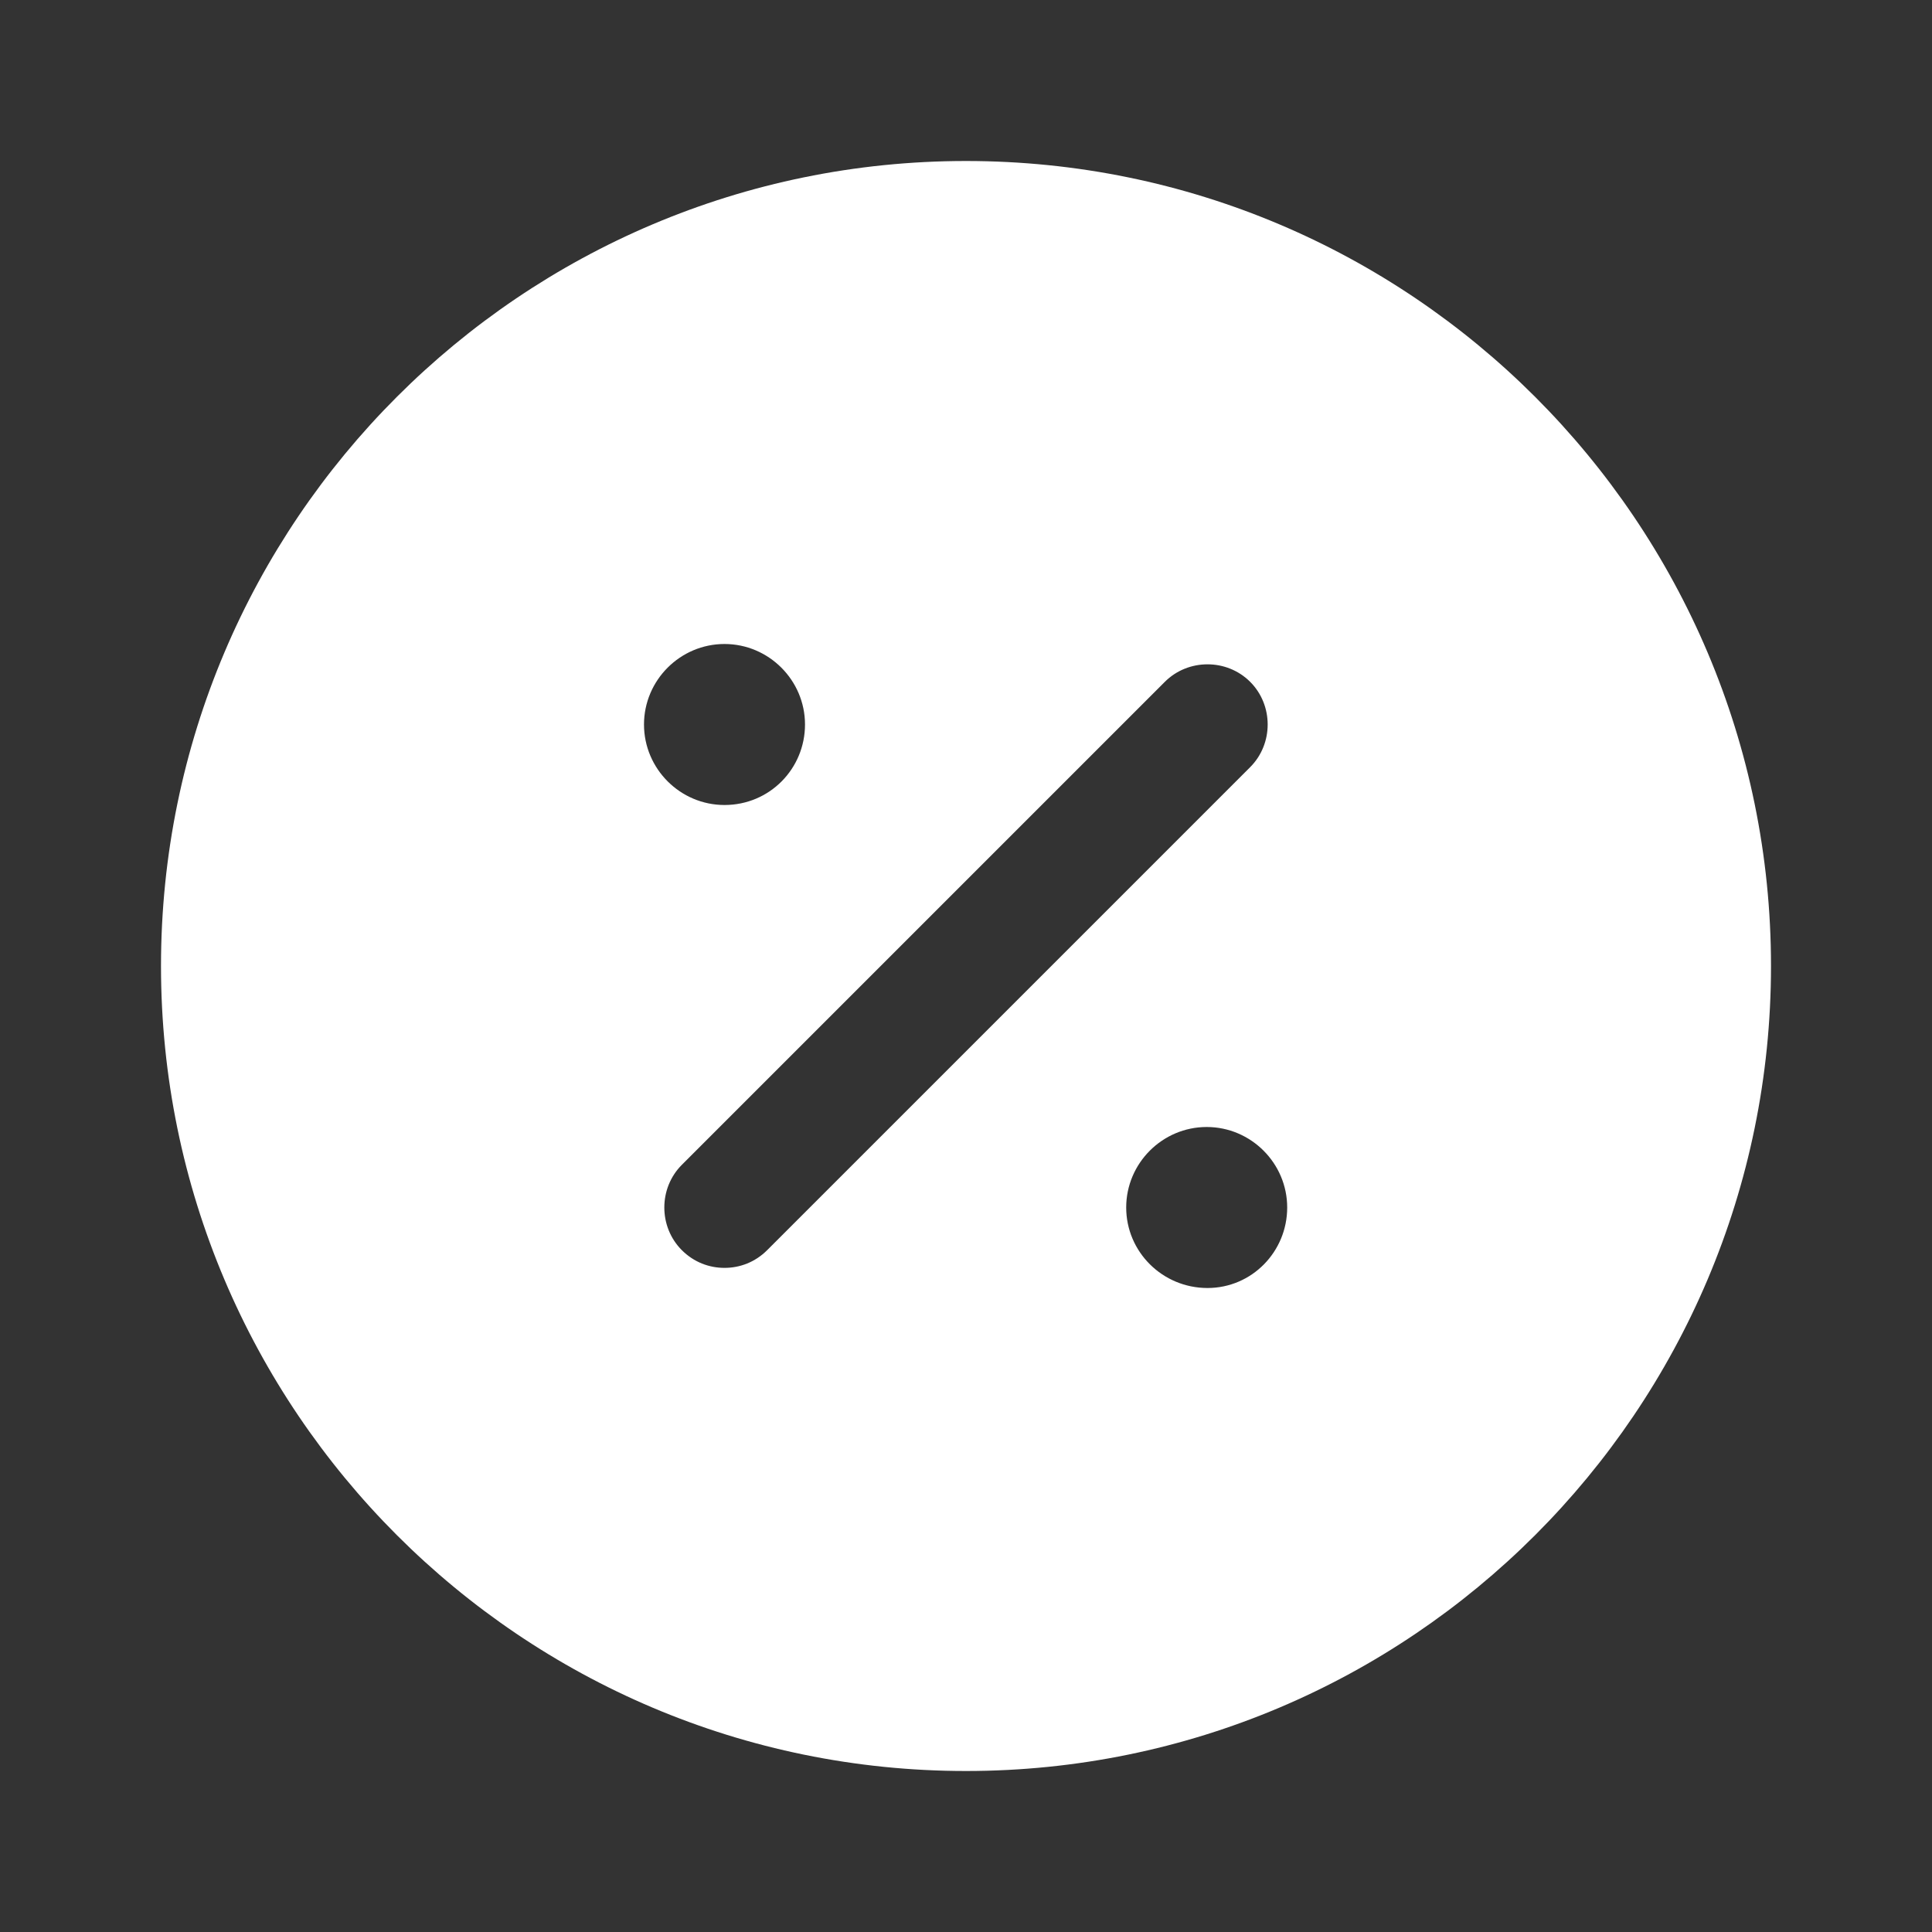 <svg width="24" height="24" viewBox="0 0 24 24" fill="none" xmlns="http://www.w3.org/2000/svg">
<rect x="0" y="0" width="24" height="24" fill="#333333" stroke="none"/>
<path d="M12 2C6.48 2 2 6.48 2 12C2 17.52 6.48 22 12 22C17.52 22 22 17.52 22 12C22 6.48 17.52 2 12 2ZM9 8C9.55 8 10 8.45 10 9C10 9.55 9.56 10 9 10C8.45 10 8 9.55 8 9C8 8.45 8.45 8 9 8ZM9.53 15.53C9.38 15.68 9.19 15.75 9 15.75C8.81 15.75 8.62 15.68 8.47 15.53C8.18 15.24 8.18 14.76 8.47 14.47L14.47 8.47C14.76 8.18 15.24 8.18 15.53 8.47C15.82 8.76 15.82 9.24 15.53 9.53L9.53 15.53ZM15 16C14.44 16 13.99 15.55 13.99 15C13.99 14.45 14.44 14 14.99 14C15.54 14 15.99 14.45 15.99 15C15.99 15.55 15.55 16 15 16Z" fill="white"/>
</svg>

